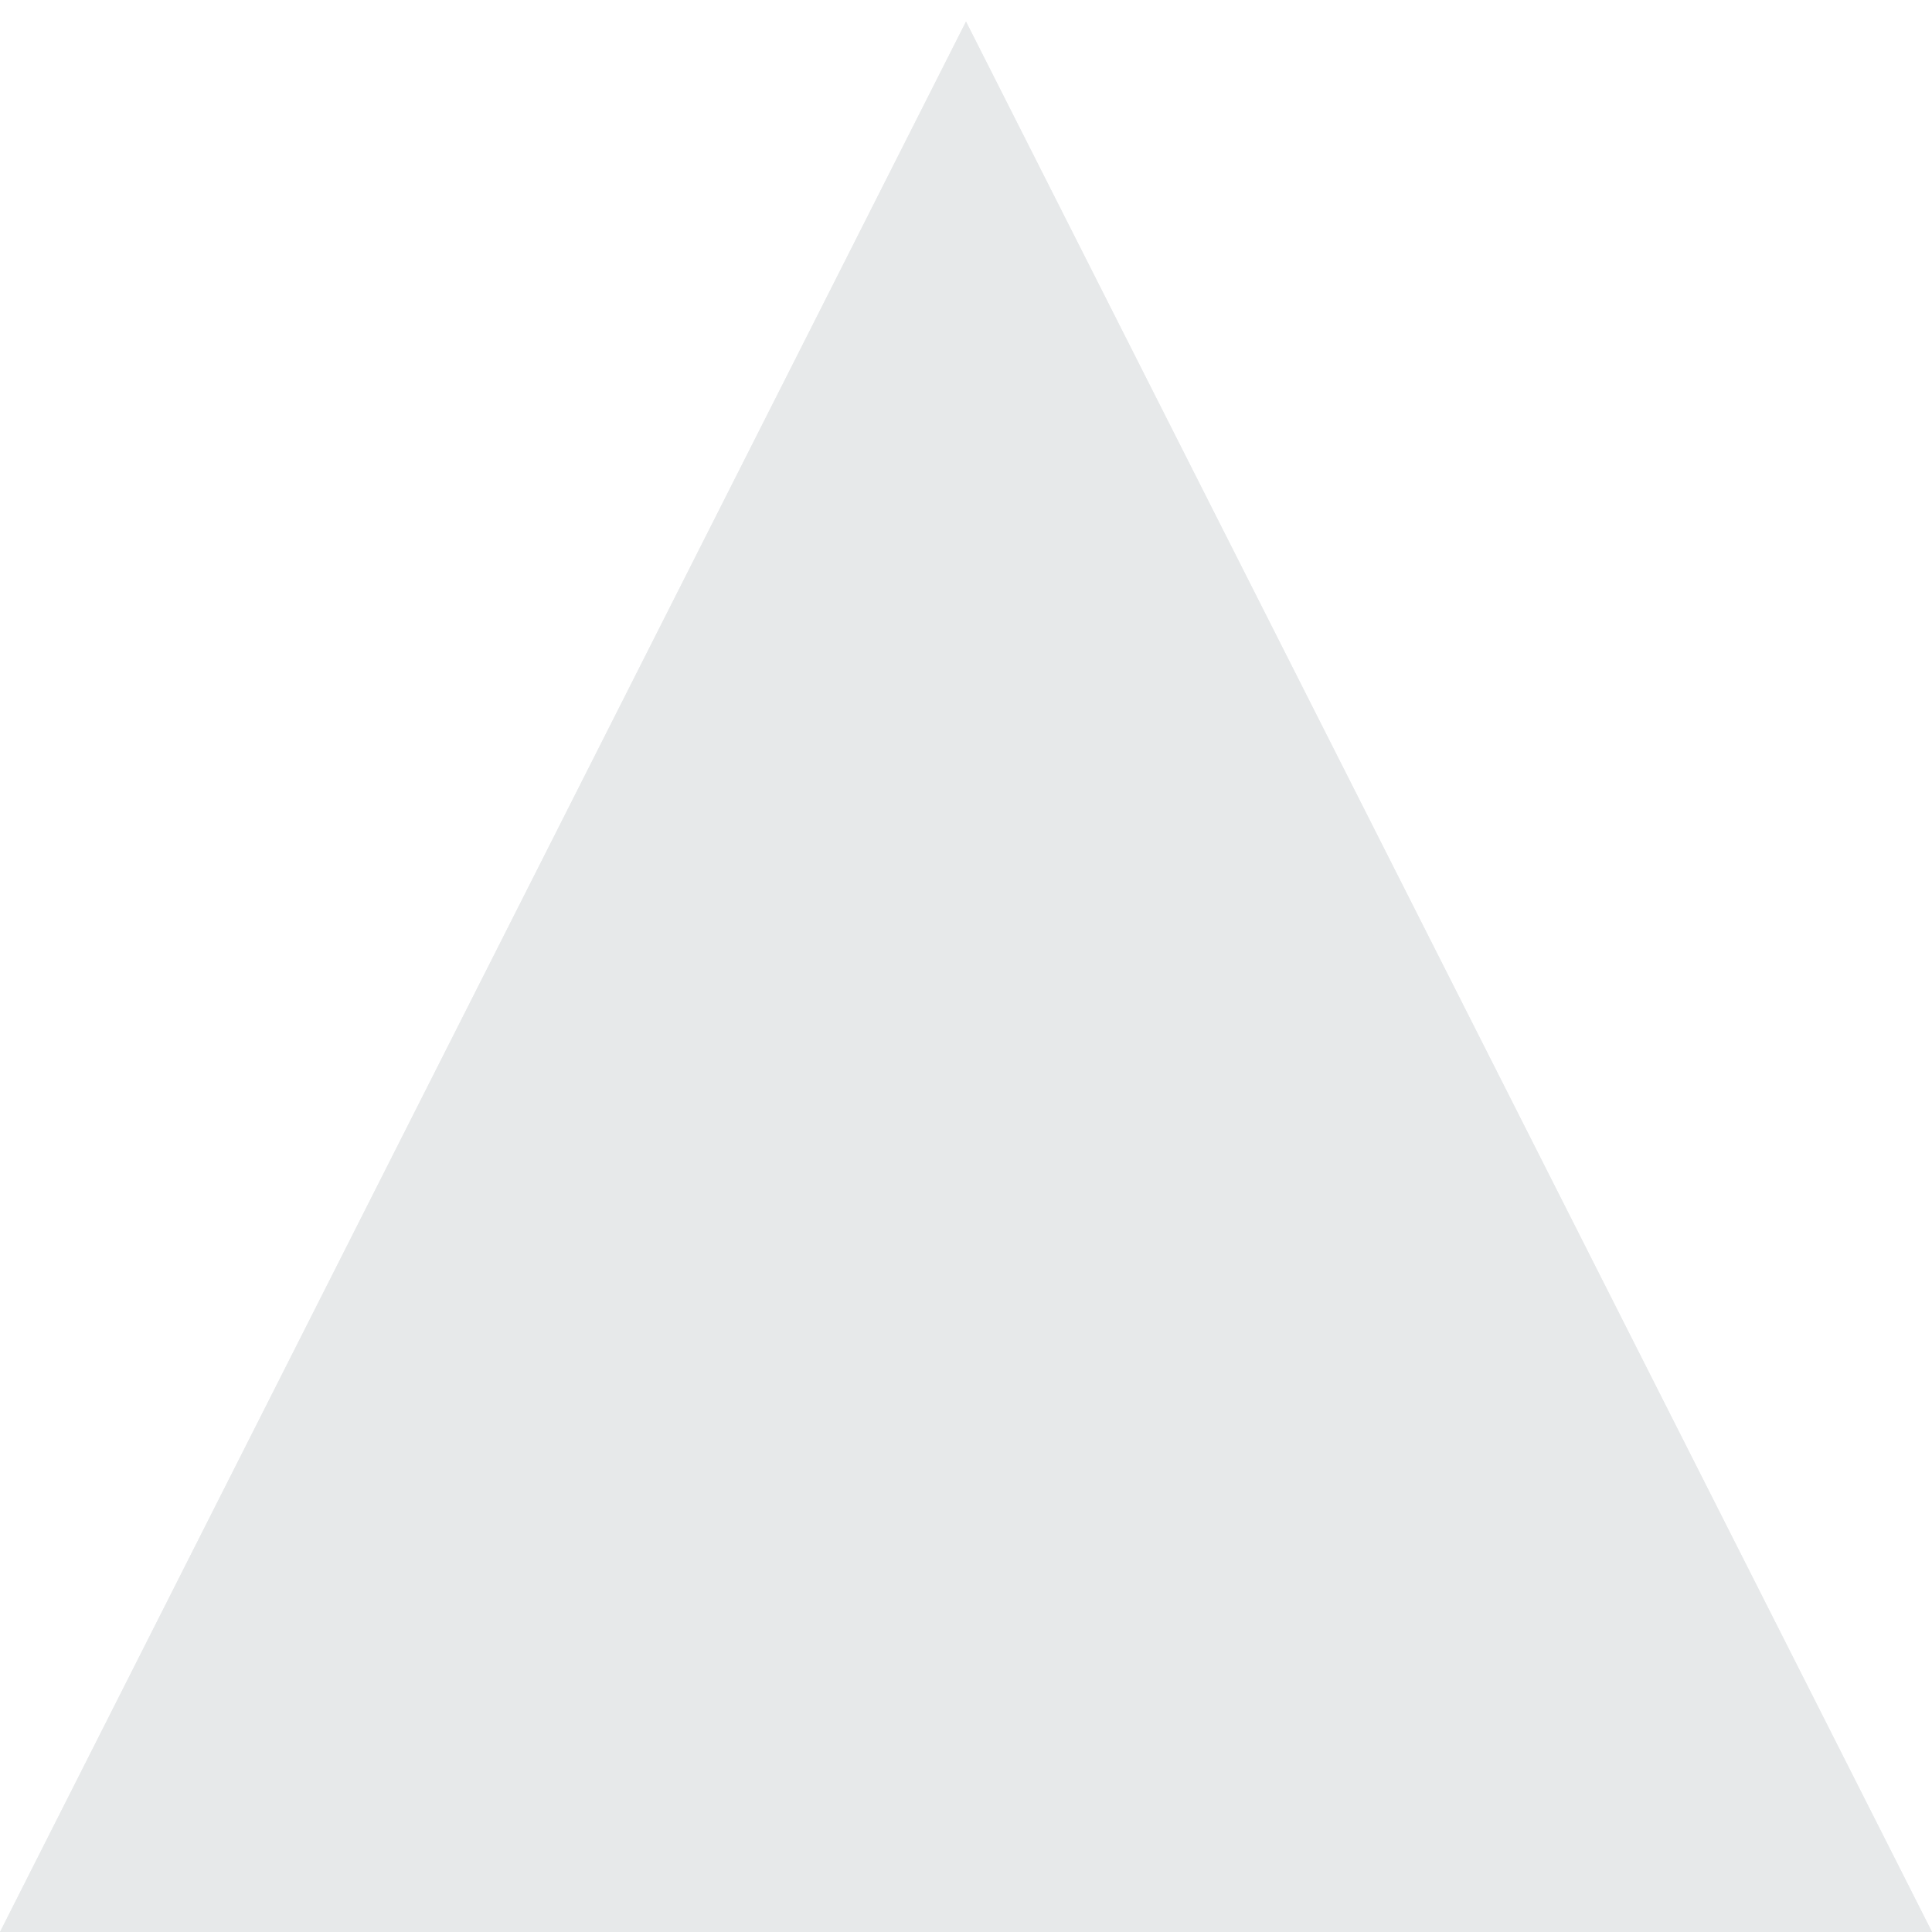 <?xml version="1.0" encoding="UTF-8"?>
<svg width="40px" height="40px" viewBox="0 0 40 40" version="1.1" xmlns="http://www.w3.org/2000/svg" xmlns:xlink="http://www.w3.org/1999/xlink">
    <!-- Generator: Sketch 44 (41411) - http://www.bohemiancoding.com/sketch -->
    <title>navigation icon 1.3 complete copy</title>
    <desc>Created with Sketch.</desc>
    <defs>
        <polygon id="path-1" points="20 0.448 40 40 0 40"></polygon>
    </defs>
    <g id="Dashboard---No-News" stroke="none" stroke-width="1" fill="none" fill-rule="evenodd">
        <g id="navigation-icon-1.3-complete-copy">
            <g id="Group-6">
                <g id="Group-49-Copy-4">
                    <g id="Rectangle">
                        <use fill="#E7E9EA" fill-rule="evenodd" xlink:href="#path-1"></use>
                        <path stroke="#E7E9EA" stroke-width="1" d="M20,1.556 L0.813,39.5 L39.187,39.5 L20,1.556 Z"></path>
                    </g>
                </g>
            </g>
        </g>
    </g>
</svg>
